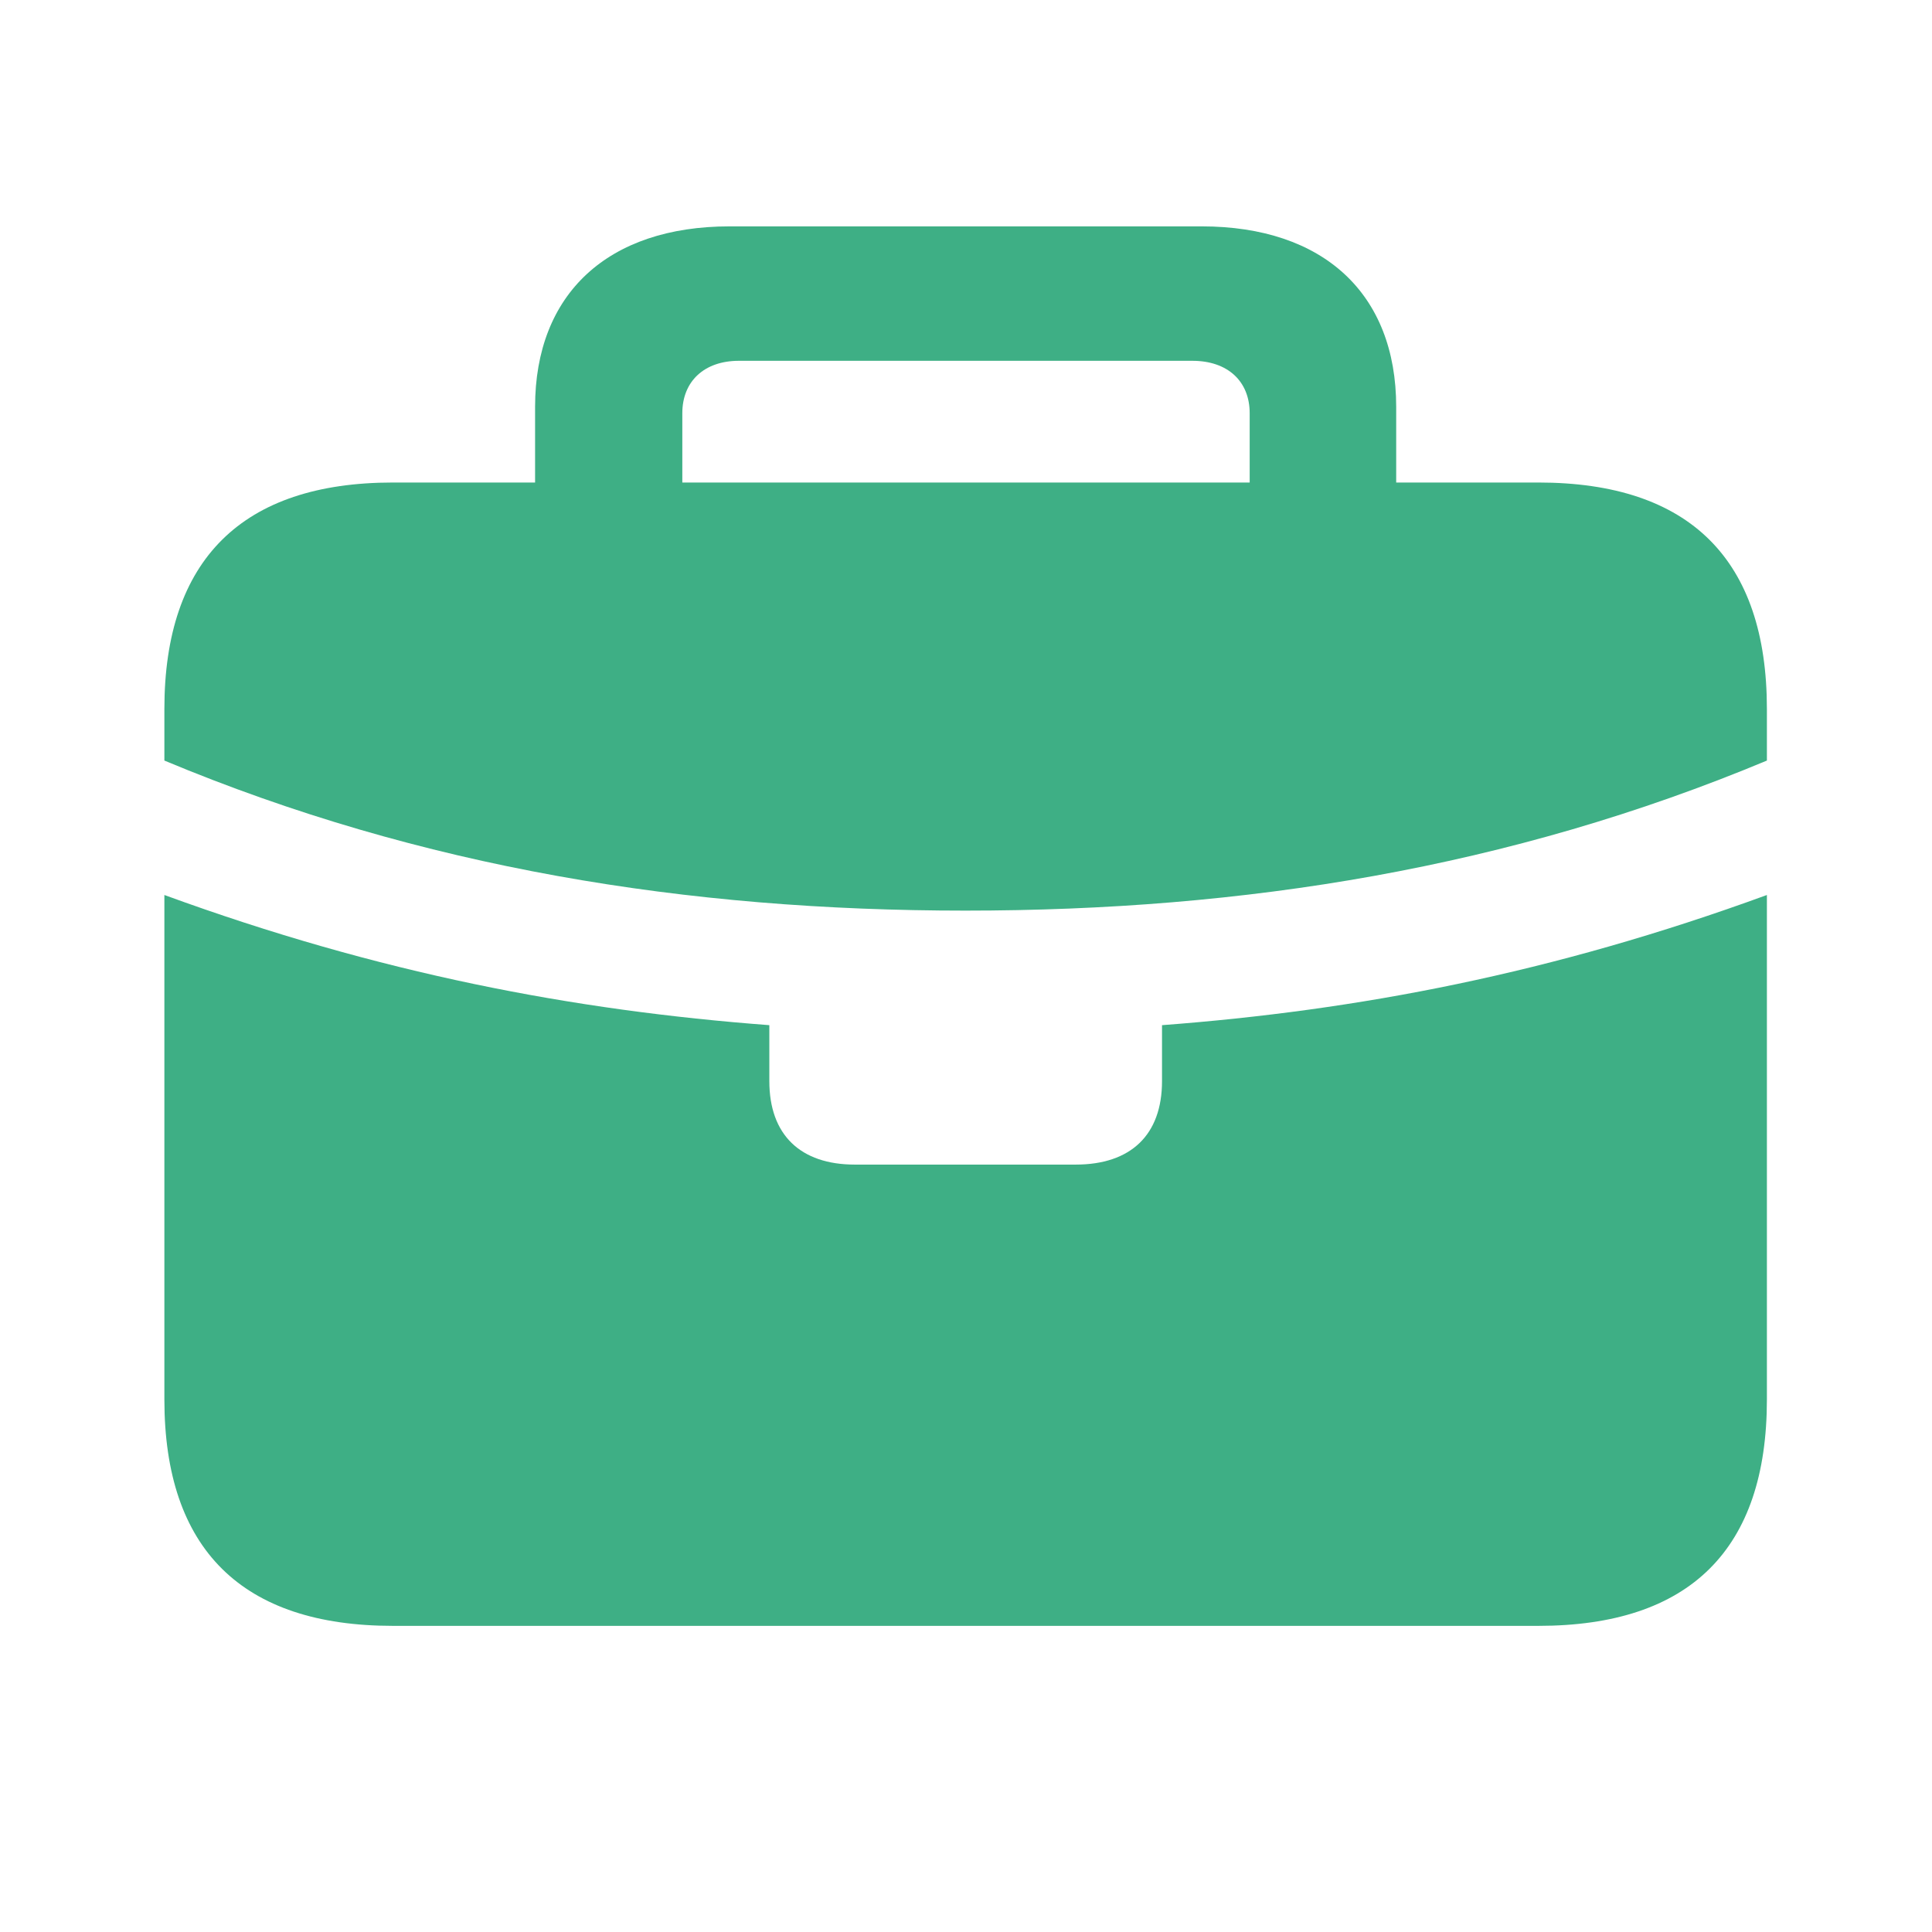 <svg width="24" height="24" viewBox="0 0 24 24" fill="none" xmlns="http://www.w3.org/2000/svg">
<path d="M8.476 5.133V5.994H15.524V5.133C15.524 4.737 15.252 4.482 14.812 4.482H9.179C8.748 4.482 8.476 4.737 8.476 5.133ZM11.991 11.312C8.537 11.312 5.241 10.784 2.042 9.448V8.807C2.042 6.952 3.009 5.994 4.881 5.994H6.647V5.054C6.647 3.647 7.553 2.812 9.064 2.812H14.927C16.439 2.812 17.344 3.647 17.344 5.054V5.994H19.11C20.991 5.994 21.949 6.952 21.949 8.807V9.448C18.75 10.784 15.454 11.312 11.991 11.312ZM4.881 20.197C3.009 20.197 2.042 19.248 2.042 17.385V11.118C4.714 12.094 7.122 12.551 9.557 12.735V13.43C9.557 14.098 9.943 14.467 10.62 14.467H13.362C14.048 14.467 14.435 14.098 14.435 13.43V12.735C16.869 12.551 19.277 12.094 21.949 11.118V17.385C21.949 19.248 20.991 20.197 19.11 20.197H4.881Z" fill="#3EAF85"/>
</svg>
